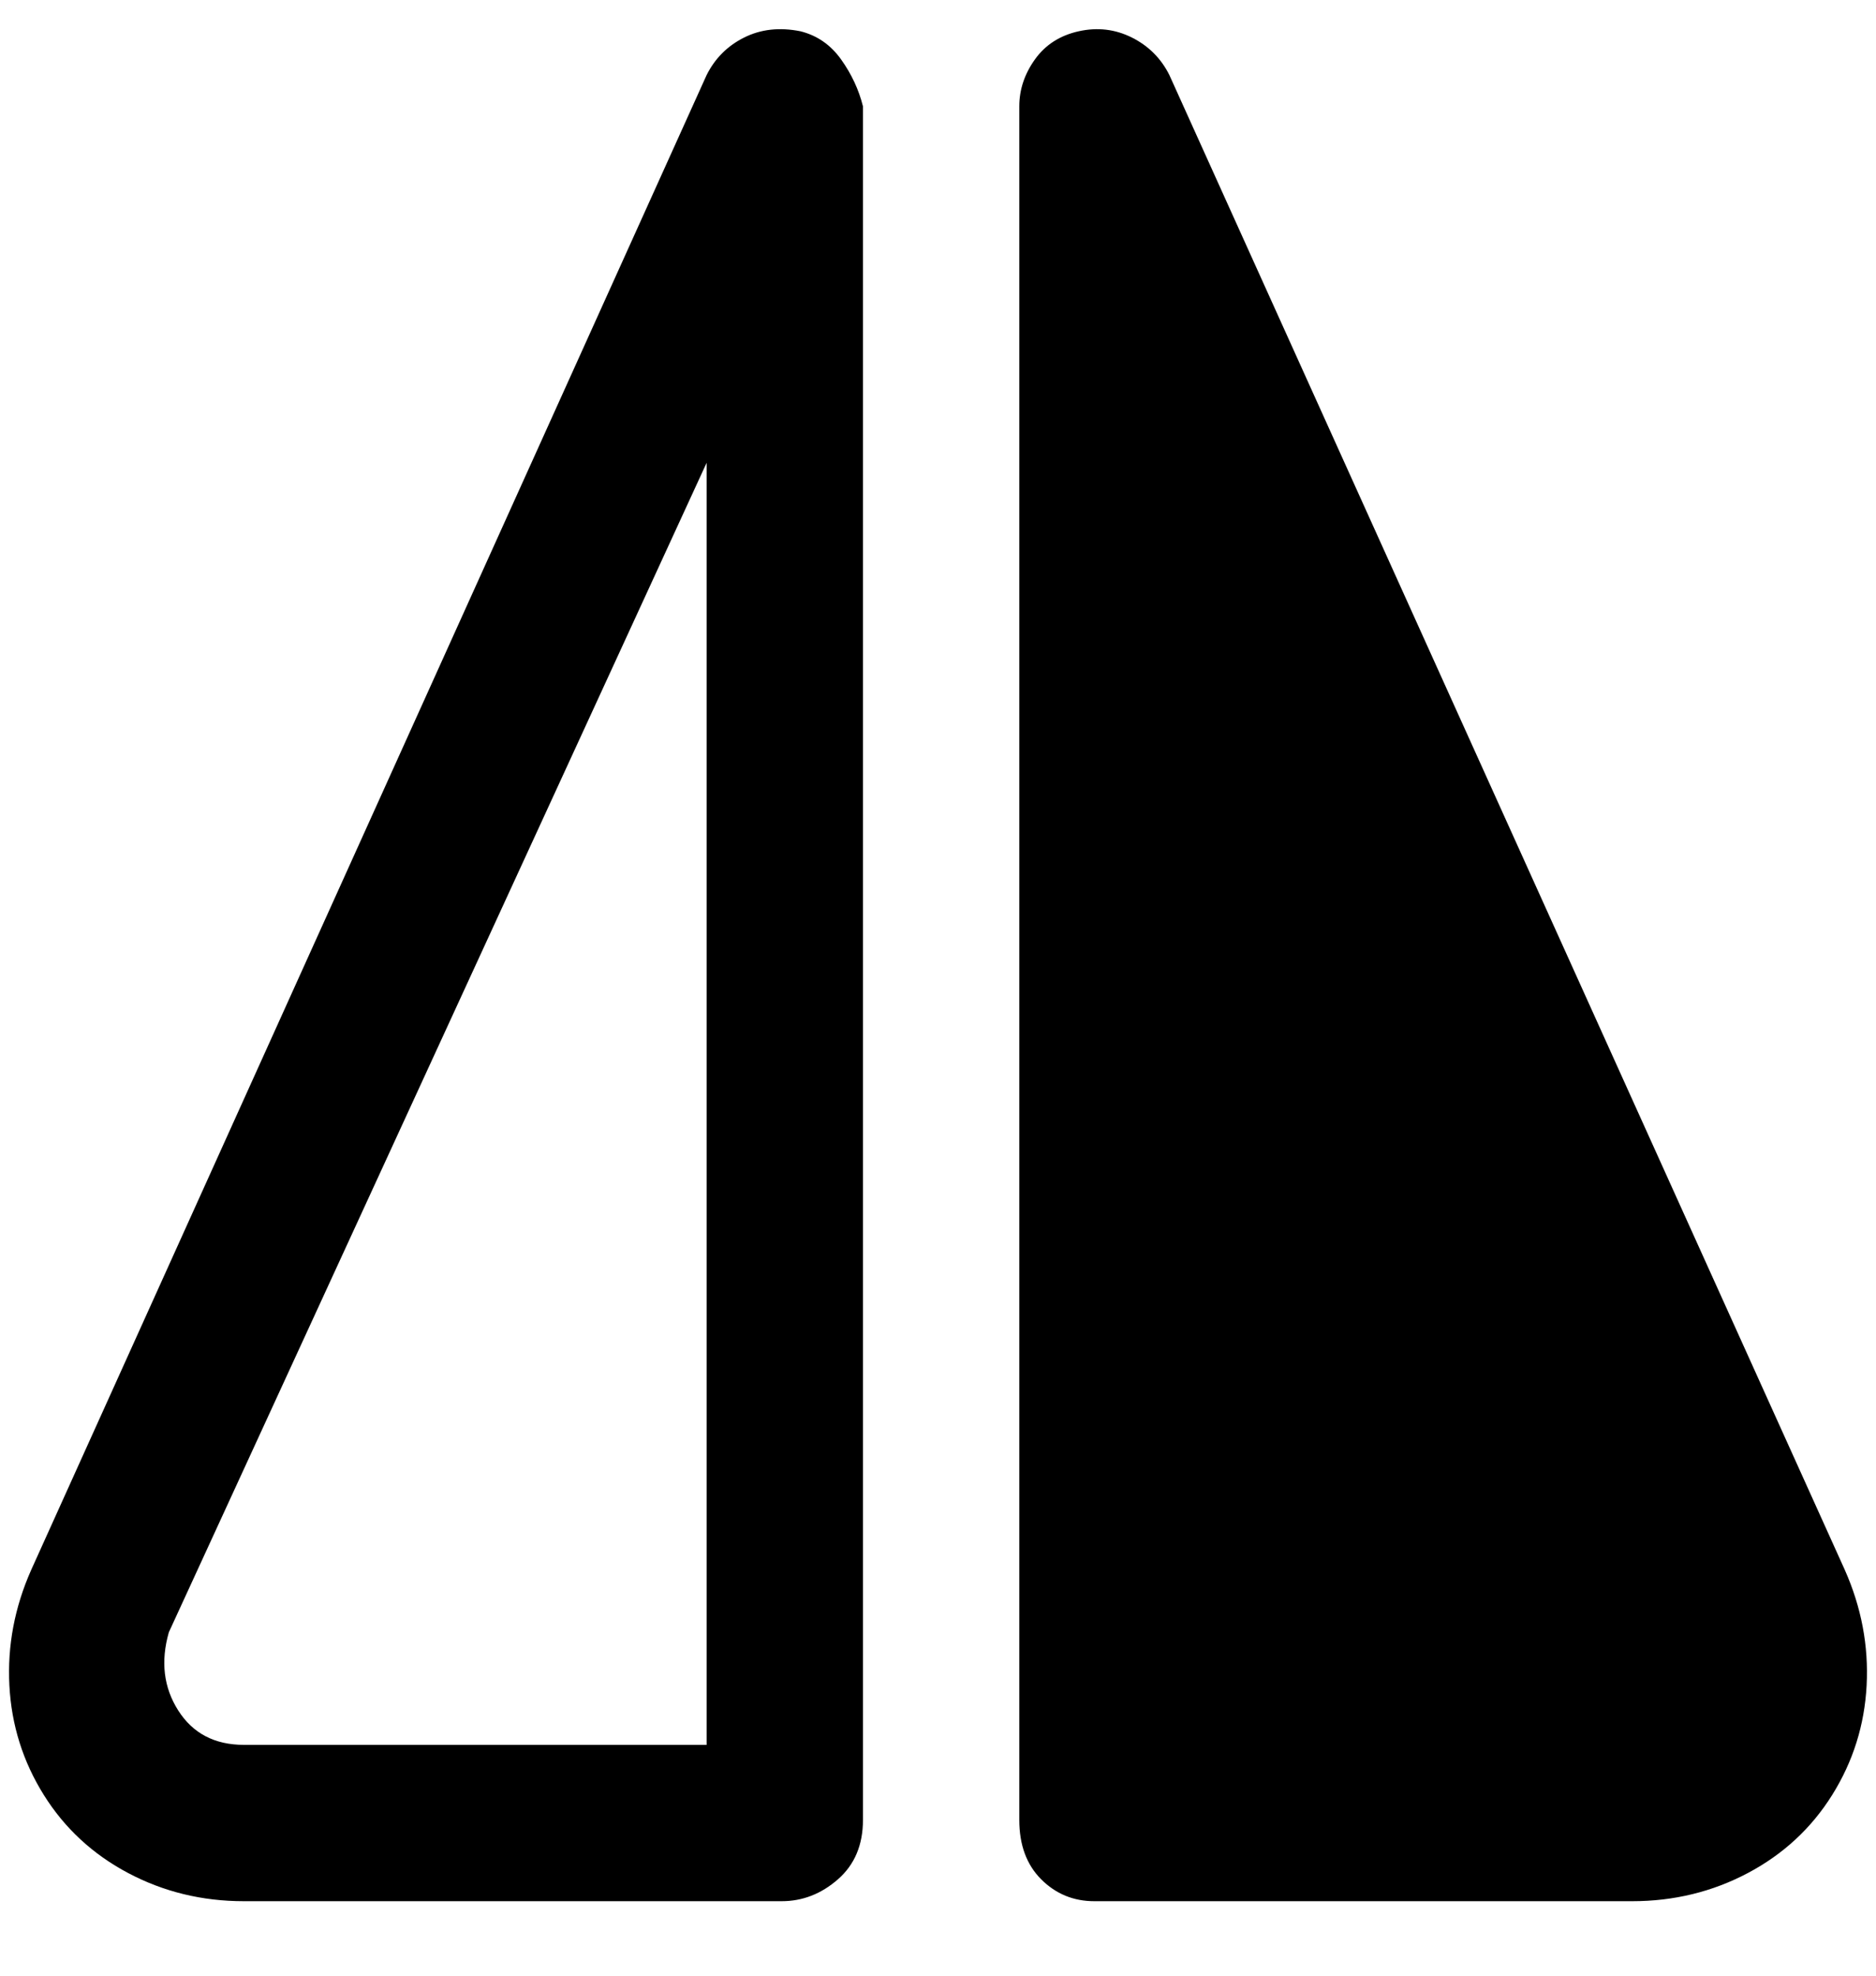 <svg viewBox="0 0 300 316" xmlns="http://www.w3.org/2000/svg"><path d="M128 5q-5-1-9 1t-6 6L5 251q-4 9-3.5 18.5T7 287q5 8 13.5 12.5T39 304h86q5 0 9-3.5t4-9.5V17q-1-4-3.5-7.5T128 5zm-15 274H39q-7 0-10.5-5.5T27 261l86-187v205zm182-28L187 12q-2-4-6-6t-8.5-1q-4.5 1-7 4.5T163 17v274q0 6 3.5 9.5t8.5 3.5h86q10 0 18.5-4.5T293 287q5-8 5.5-17.5T295 251z"/></svg>